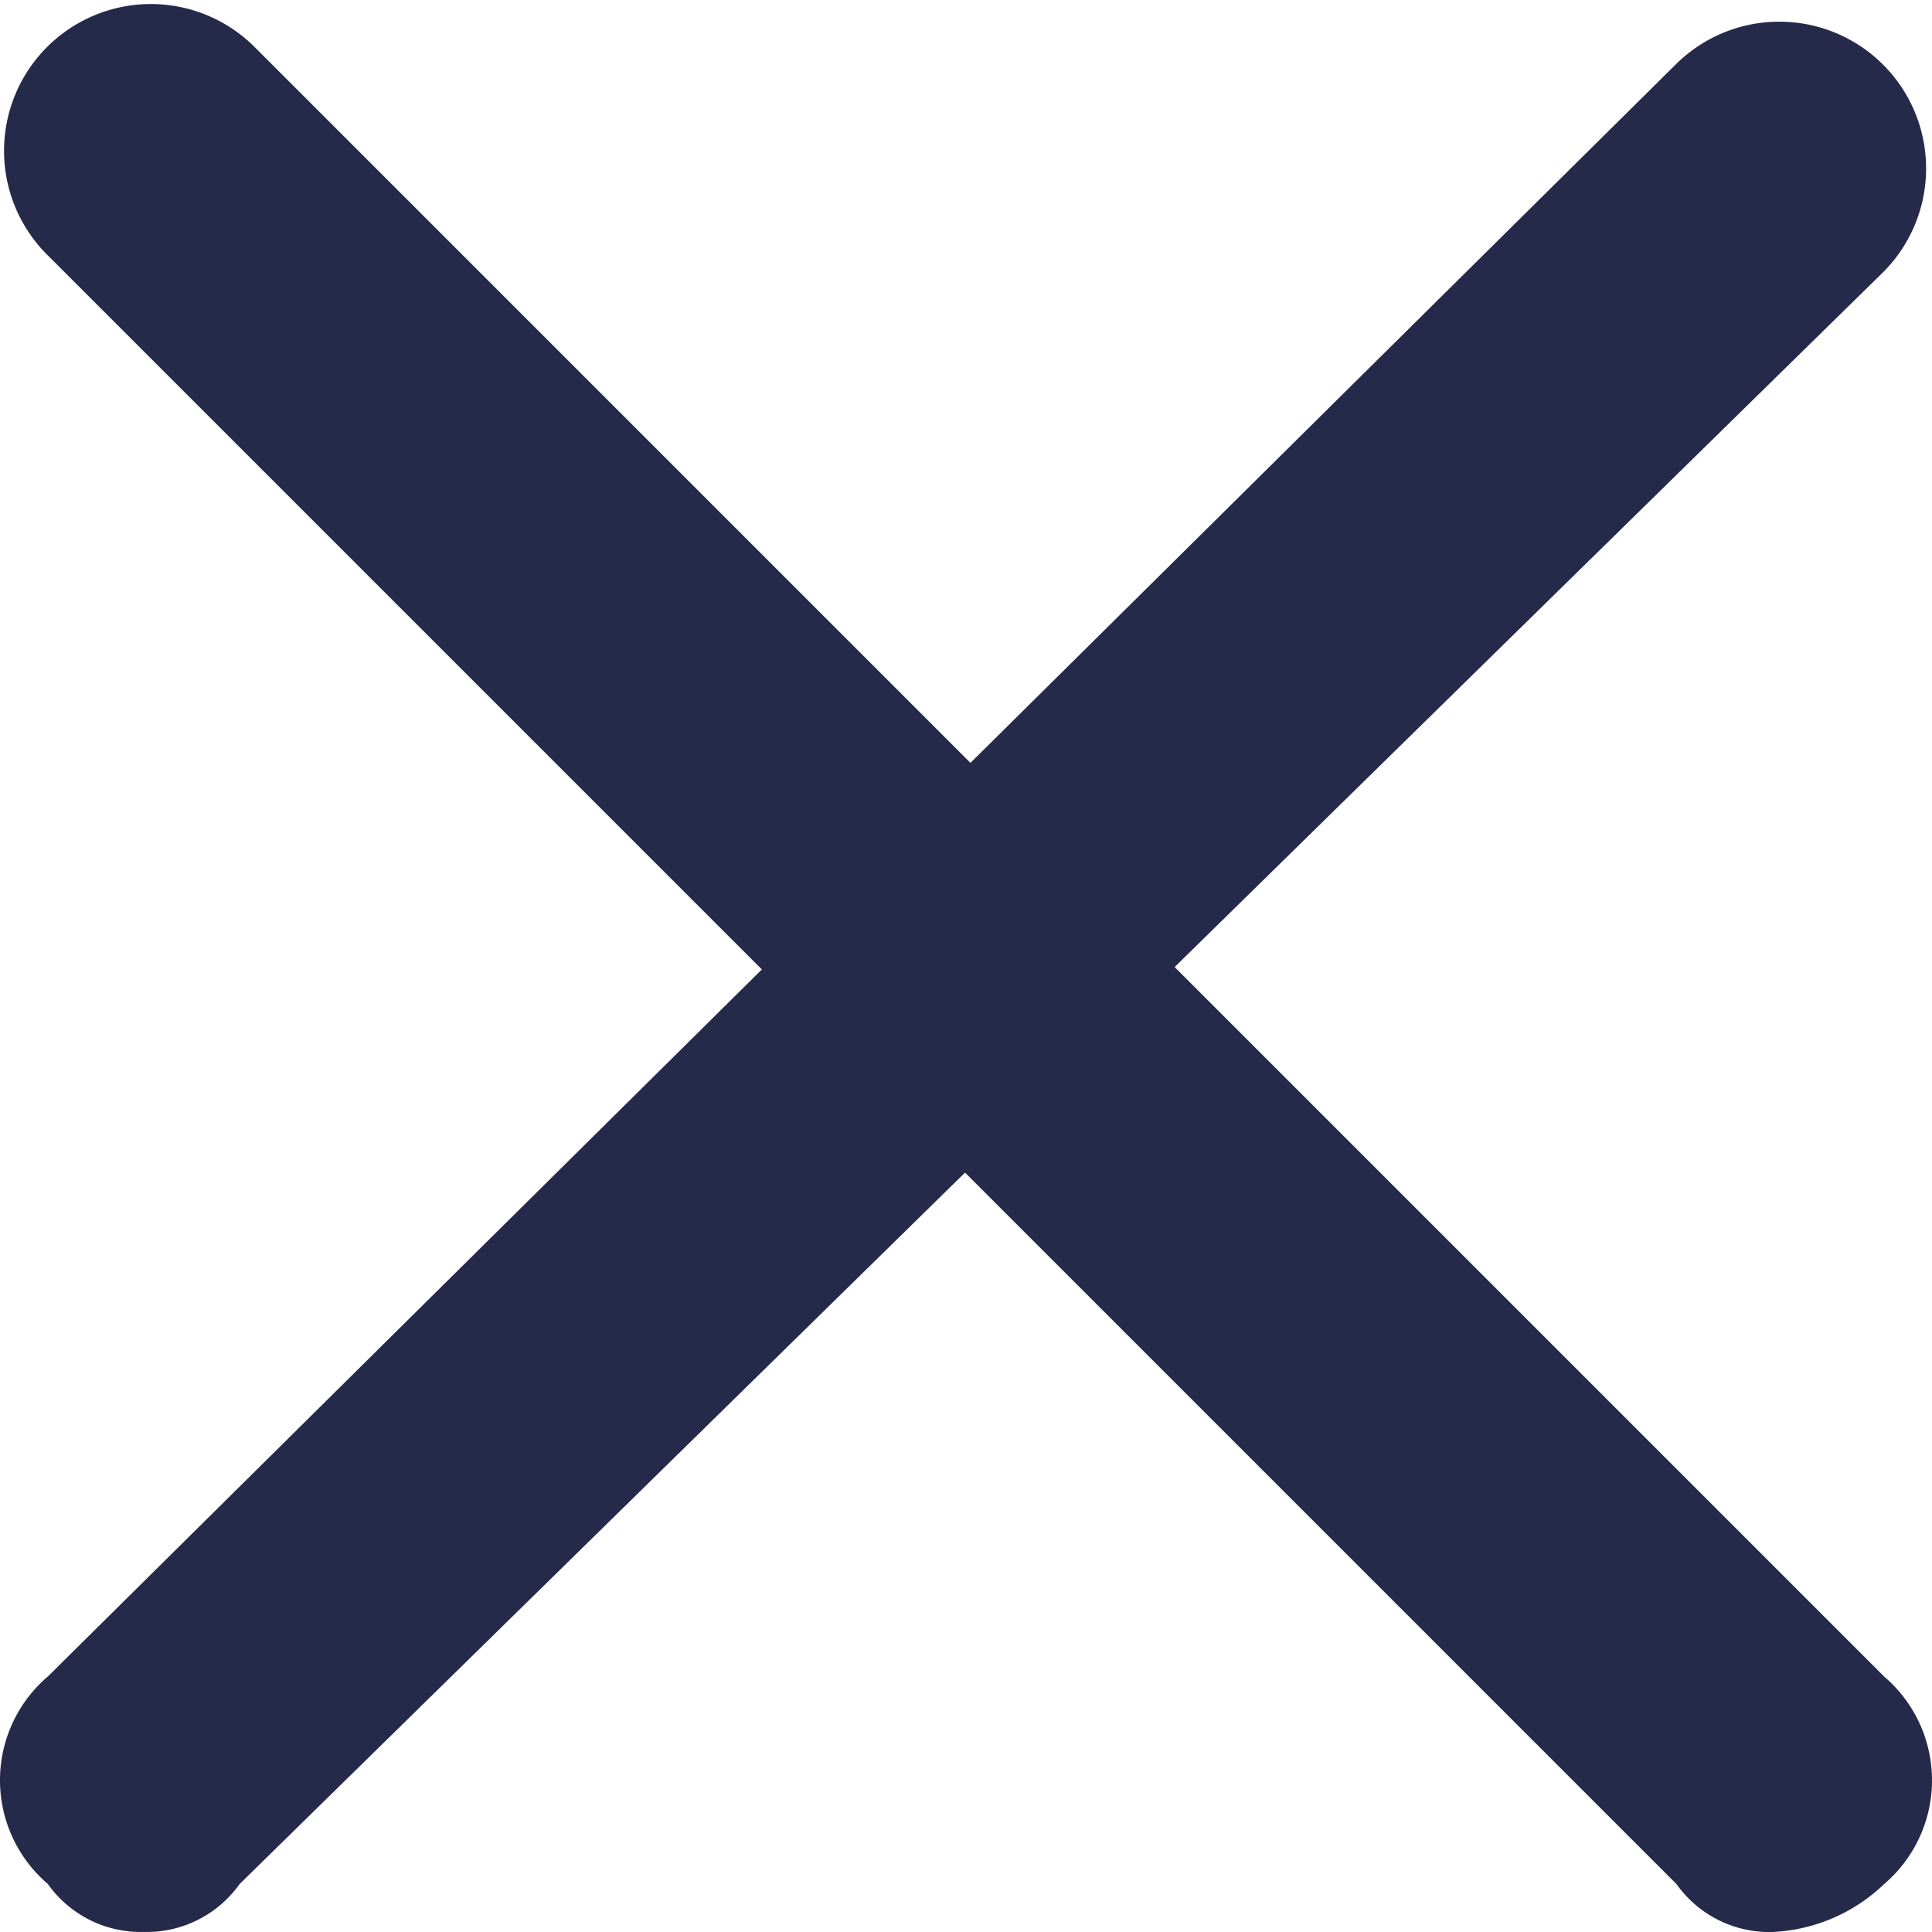 <svg id="组_2" data-name="组 2" xmlns="http://www.w3.org/2000/svg" width="26.218" height="26.218" viewBox="0 0 26.218 26.218">
  <defs>
    <style>
      .cls-1 {
        fill: #25294a;
      }
    </style>
  </defs>
  <path id="路径_14574" data-name="路径 14574" class="cls-1" d="M129.95,154a1.544,1.544,0,0,1-1.3-.65,1.851,1.851,0,0,1,0-2.817l22.1-21.885a1.992,1.992,0,0,1,2.817,2.817L131.25,153.352A1.544,1.544,0,0,1,129.95,154Z" transform="translate(-128 -127.783)"/>
  <path id="路径_14575" data-name="路径 14575" class="cls-1" d="M152.051,147.818a1.544,1.544,0,0,1-1.3-.65l-22.1-22.1a1.992,1.992,0,1,1,2.817-2.817l22.1,22.1a1.851,1.851,0,0,1,0,2.817A2.341,2.341,0,0,1,152.051,147.818Z" transform="translate(-128 -121.6)"/>
</svg>
